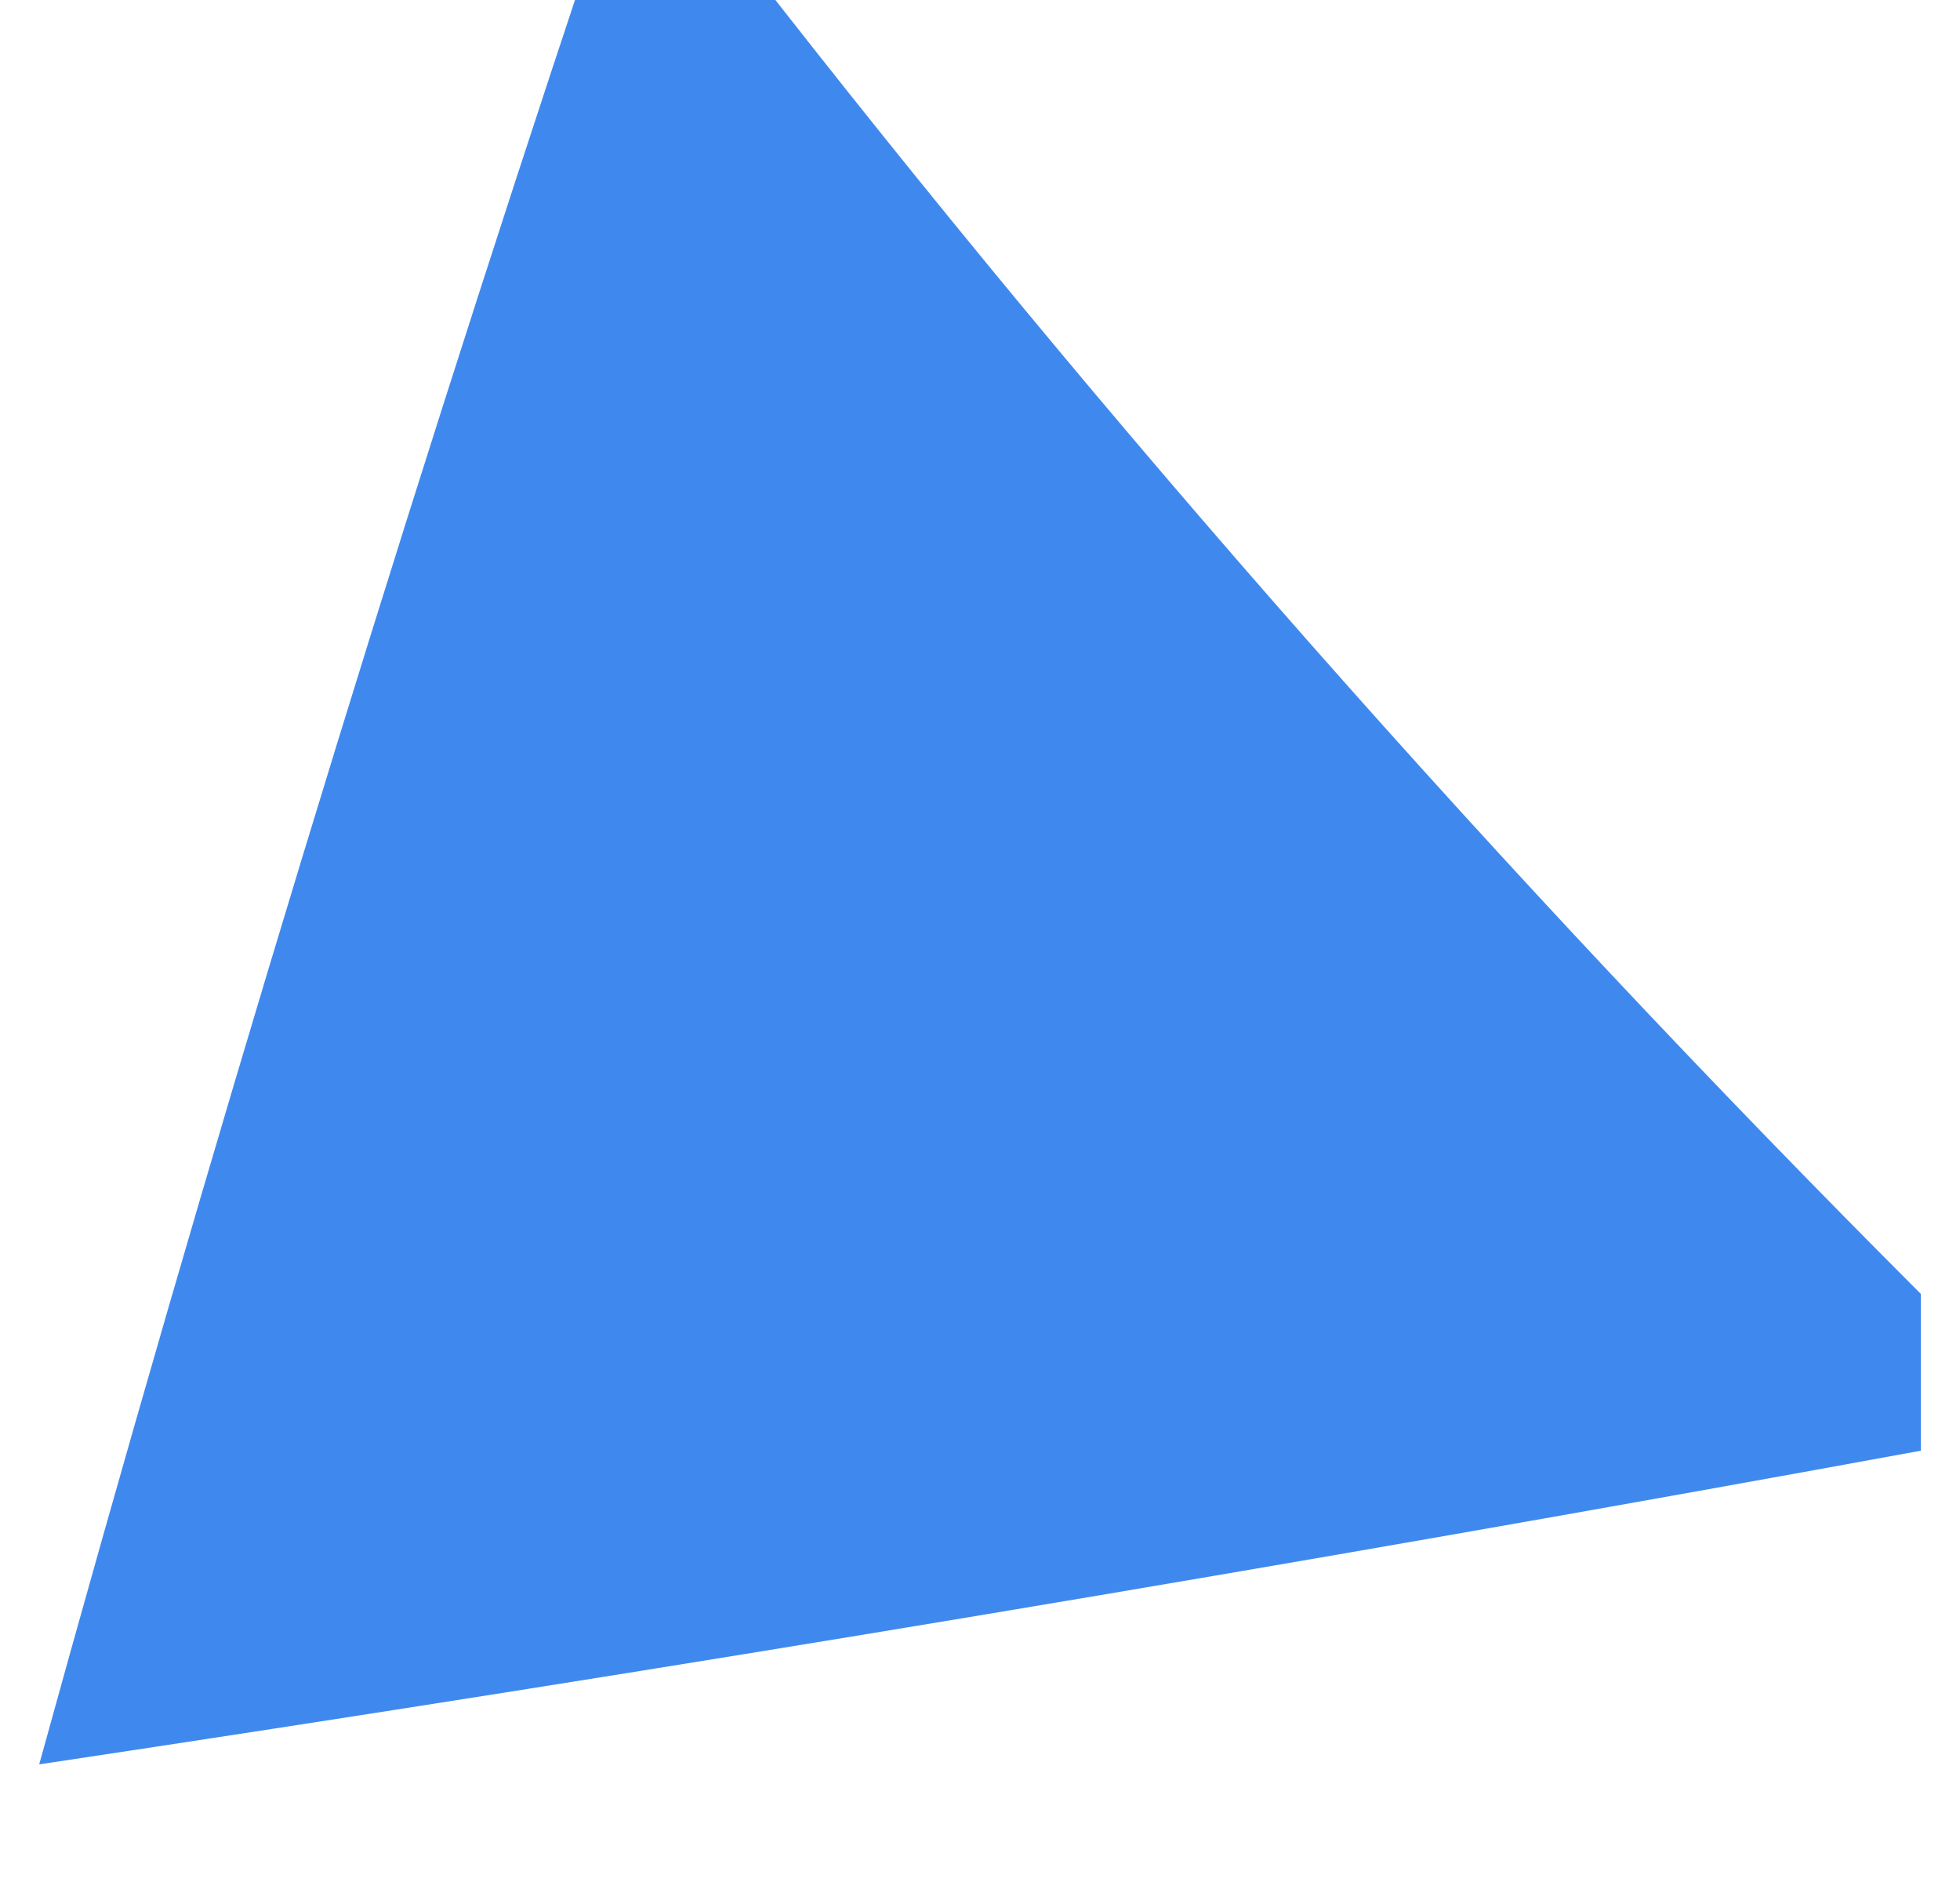 <?xml version="1.0" encoding="UTF-8"?>
<!DOCTYPE svg PUBLIC "-//W3C//DTD SVG 1.1//EN" "http://www.w3.org/Graphics/SVG/1.1/DTD/svg11.dtd">
<svg xmlns="http://www.w3.org/2000/svg" version="1.1" width="25px" height="24px" style="shape-rendering:geometricPrecision; text-rendering:geometricPrecision; image-rendering:optimizeQuality; fill-rule:evenodd; clip-rule:evenodd" xmlns:xlink="http://www.w3.org/1999/xlink">
<g><path style="opacity:0.919" fill="#2f7fed" d="M 7.5,-0.5 C 8.167,-0.5 8.833,-0.5 9.5,-0.5C 14.157,5.489 19.157,11.156 24.5,16.5C 24.5,17.167 24.5,17.833 24.5,18.5C 16.521,19.962 8.521,21.296 0.5,22.5C 2.635,14.762 4.968,7.096 7.5,-0.5 Z"/></g>
</svg>
